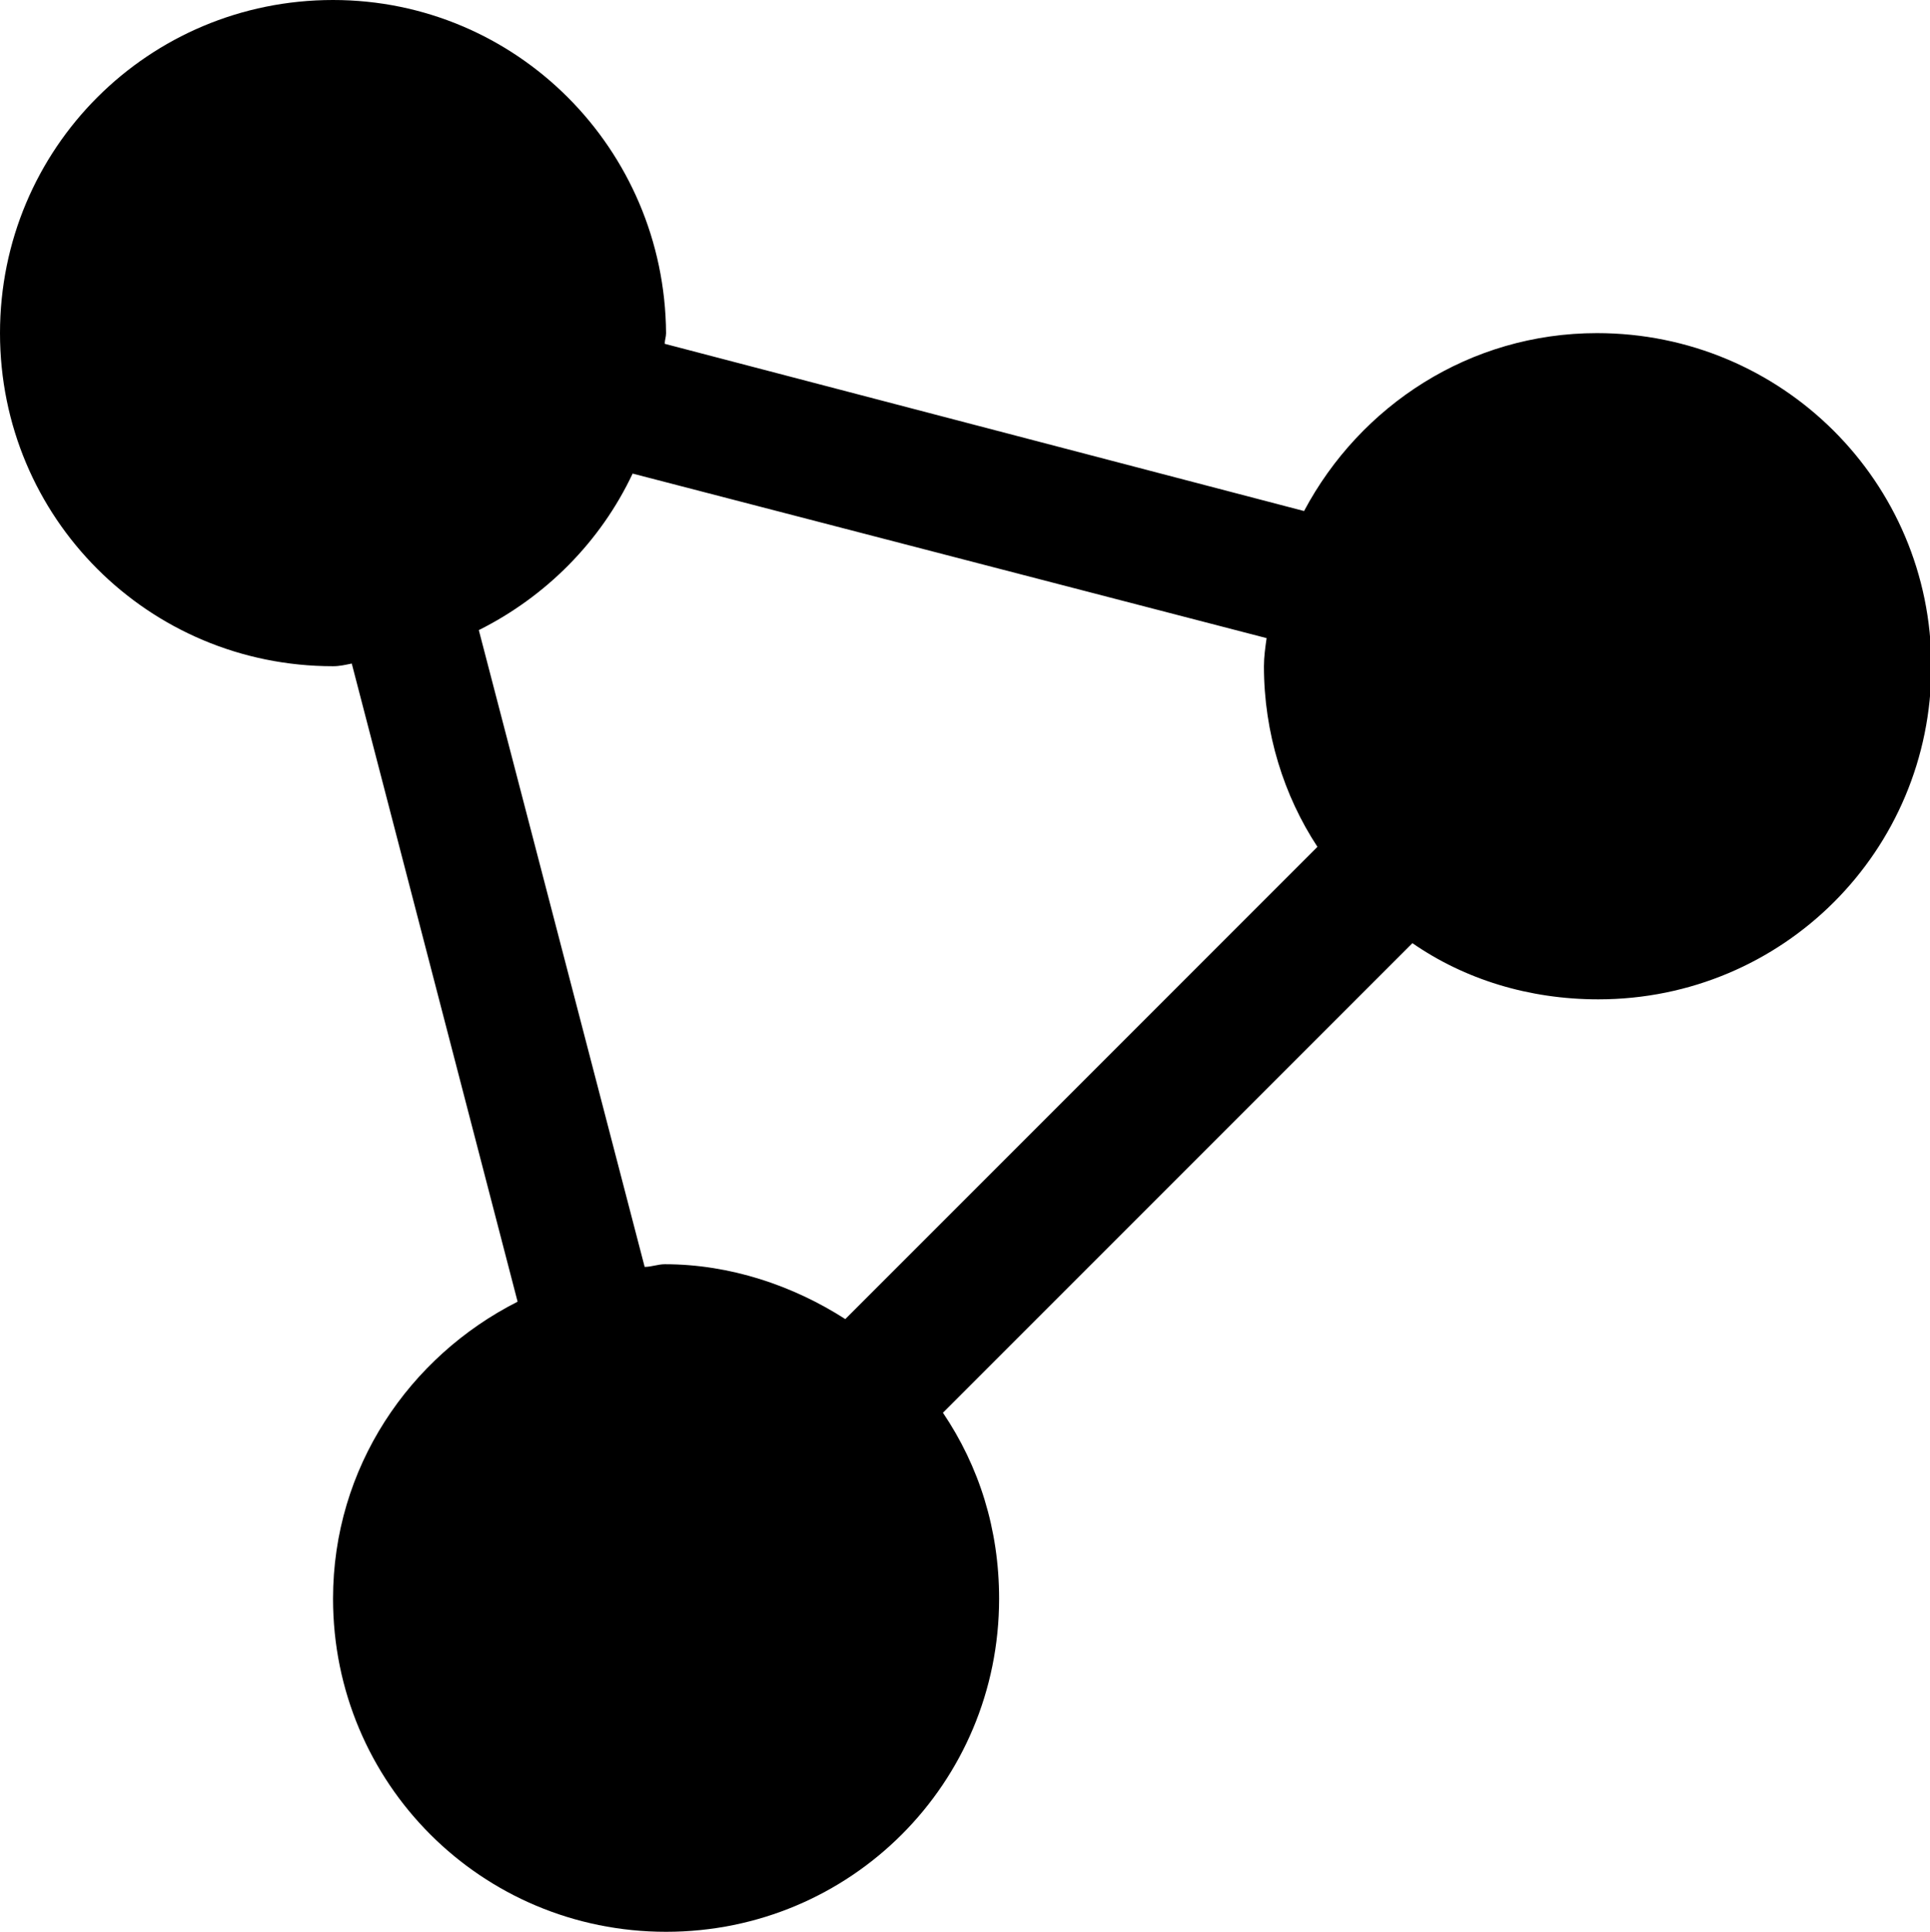 <?xml version="1.0" encoding="utf-8"?>
<!-- Generator: Adobe Illustrator 27.0.0, SVG Export Plug-In . SVG Version: 6.00 Build 0)  -->
<svg version="1.1" id="Layer_1" xmlns="http://www.w3.org/2000/svg" xmlns:xlink="http://www.w3.org/1999/xlink" x="0px" y="0px"
	 viewBox="0 0 144.3 144.4" style="enable-background:new 0 0 144.3 144.4;" xml:space="preserve">
<path d="M119.4,24.9c-9.5,0-17.7,5.4-21.9,13.3L49.7,25.7c0-0.3,0.1-0.5,0.1-0.8C49.7,11.1,38.6,0,24.9,0C11.1,0,0,11.1,0,24.9
	s11.1,24.9,24.9,24.9c0.5,0,0.9-0.1,1.4-0.2l12.4,47.7c-8.1,4.1-13.8,12.4-13.8,22.2c0,13.8,11.1,24.9,24.9,24.9
	s24.9-11.1,24.9-24.9c0-5.2-1.5-9.9-4.2-13.9l35.1-35.1c3.9,2.7,8.7,4.2,13.9,4.2c13.8,0,24.9-11.1,24.9-24.9S133.2,24.9,119.4,24.9
	L119.4,24.9z M35.8,47.1c5-2.5,9.1-6.6,11.5-11.7l47.4,12.3c-0.1,0.7-0.2,1.4-0.2,2.1c0,5,1.5,9.7,4,13.5L63.2,98.6
	c-3.9-2.5-8.6-4.1-13.5-4.1c-0.5,0-1,0.2-1.5,0.2L35.8,47.1z"/>
</svg>
